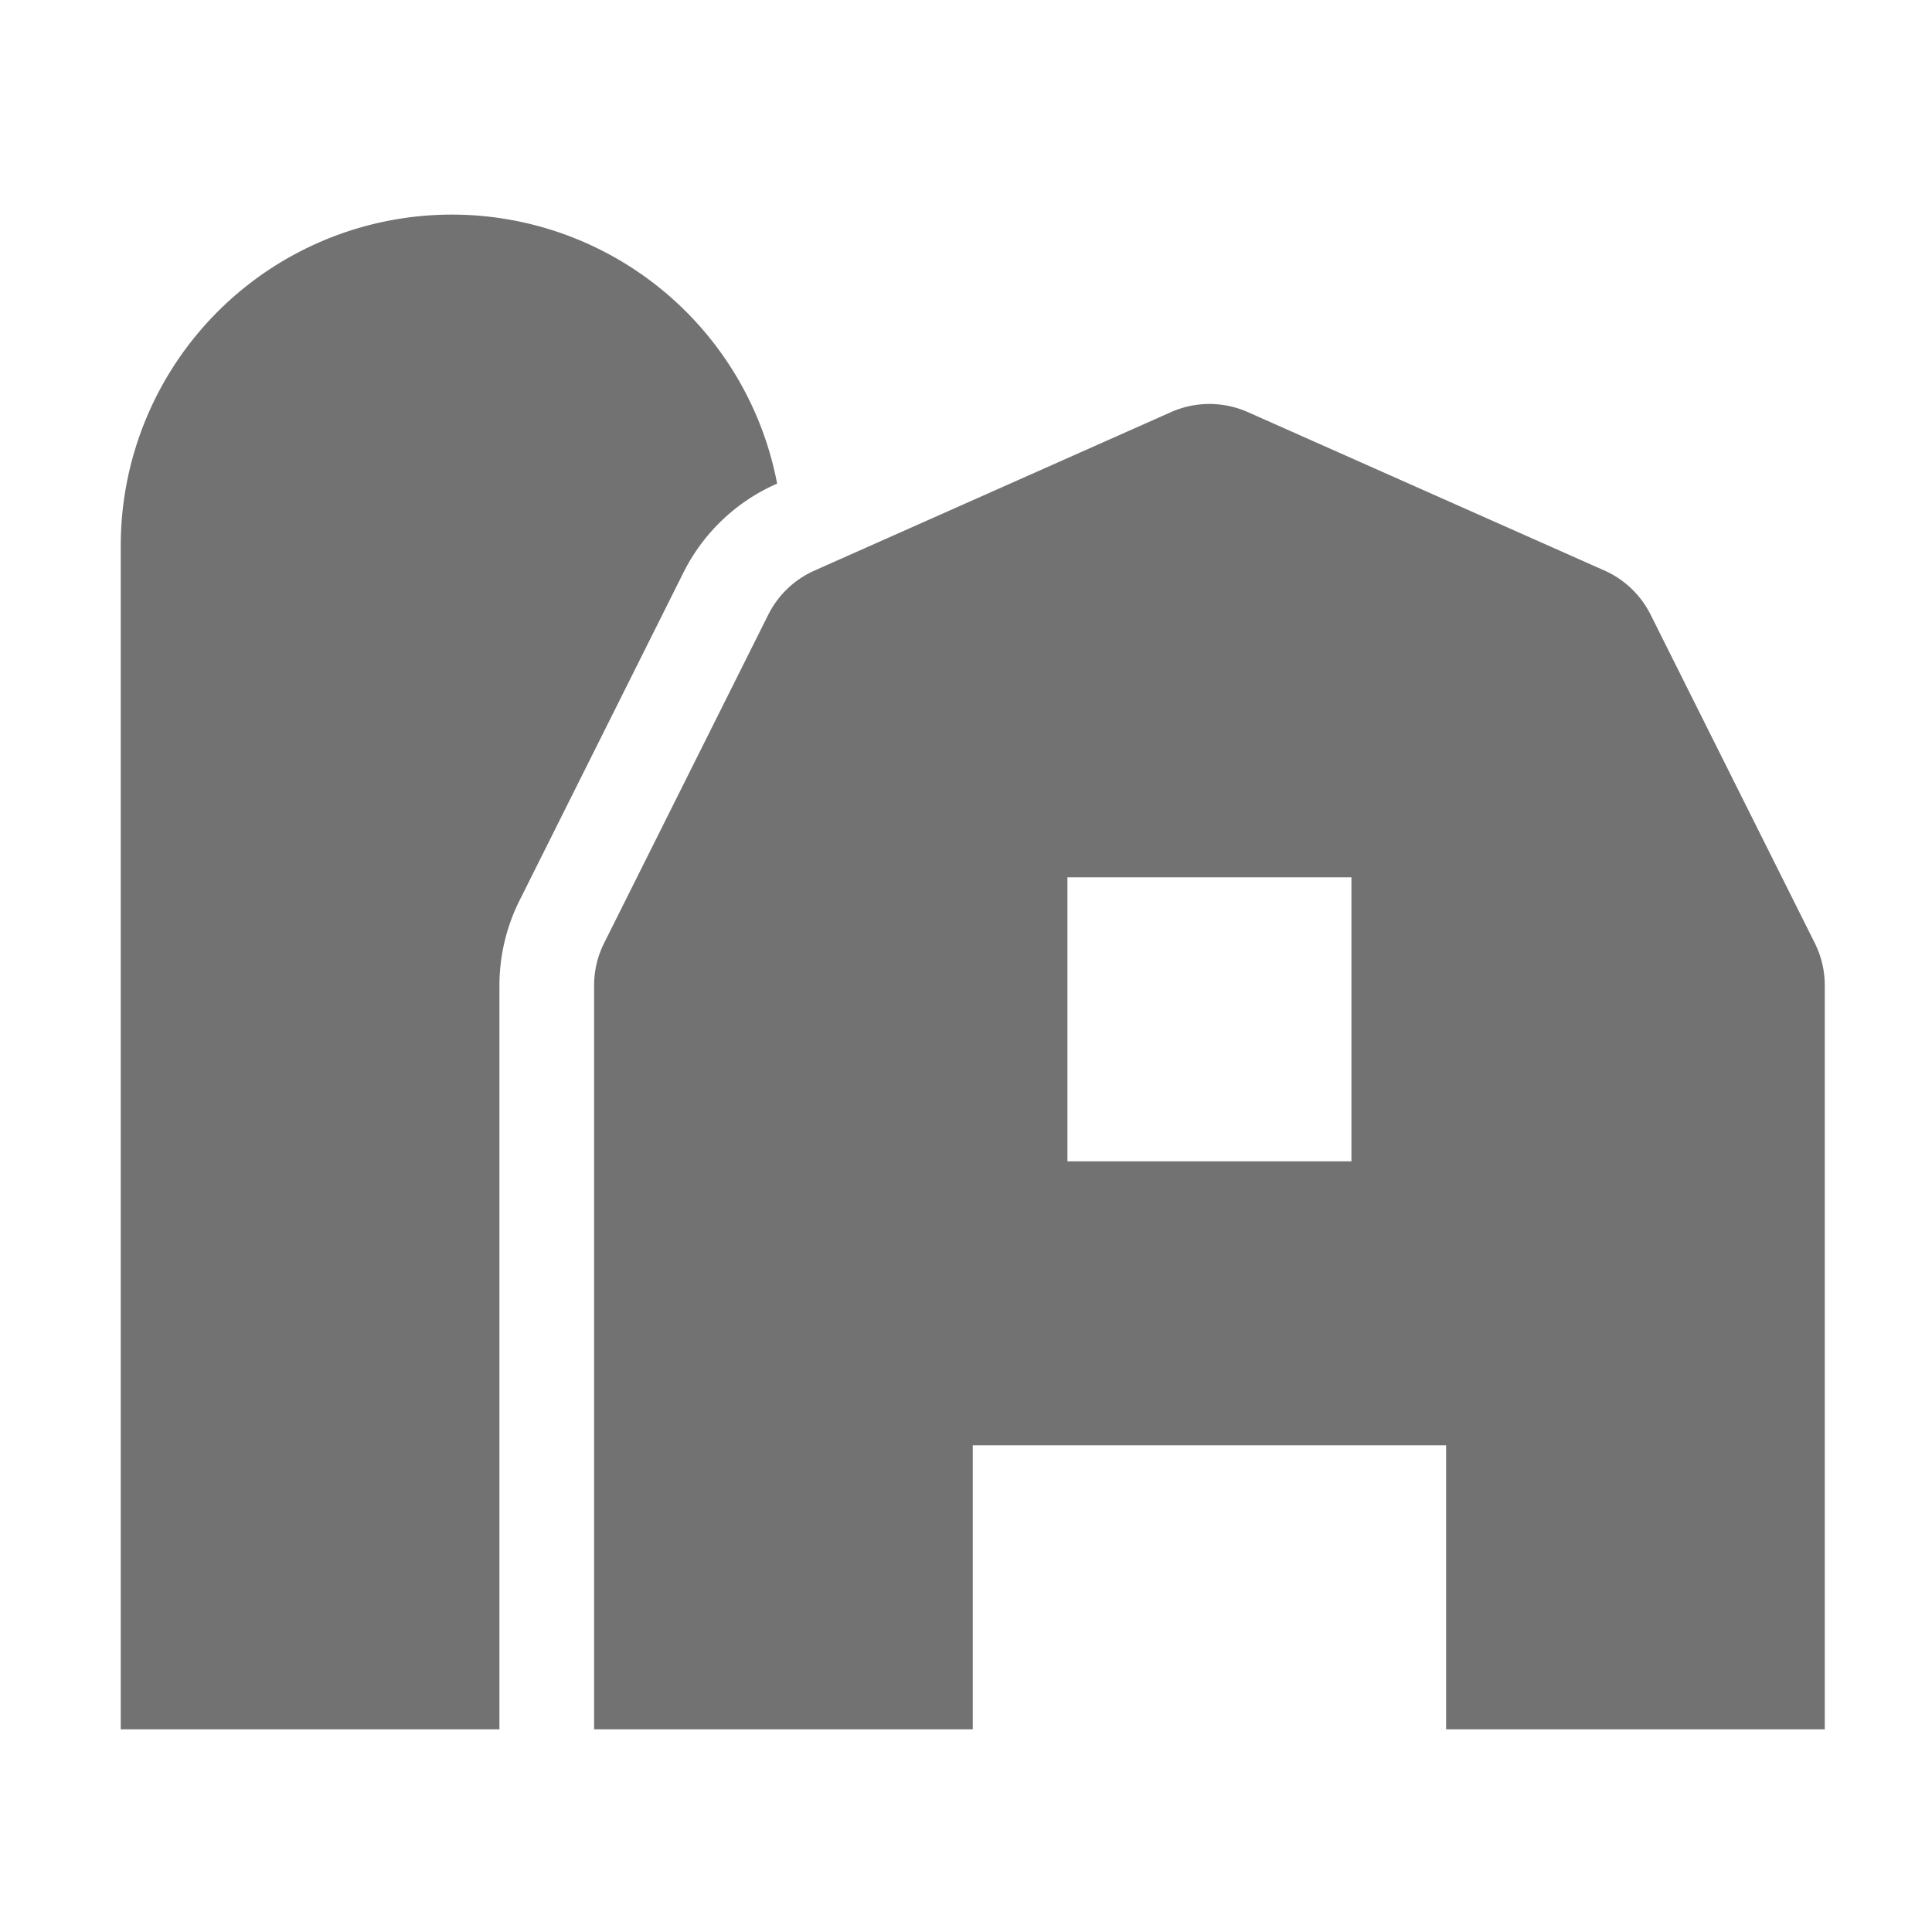 ﻿<?xml version='1.0' encoding='UTF-8'?>
<svg viewBox="-2 -3.555 32 32" xmlns="http://www.w3.org/2000/svg">
  <g transform="matrix(0.049, 0, 0, 0.049, 0, 0)">
    <path d="M221.5, 91.08L221.87, 90.91A111.93 111.93 0 0 0 0, 112L0, 512L128, 512L128, 260.54A64.35 64.35 0 0 1 134.76, 231.91L190.24, 120.91A64.12 64.12 0 0 1 221.5, 91.08zM572.62, 246.22L517.13, 135.22A32 32 0 0 0 501.51, 120.29L381, 66.76A32 32 0 0 0 355, 66.76L234.49, 120.32A32 32 0 0 0 218.87, 135.25L163.38, 246.25A32.08 32.08 0 0 0 160, 260.54L160, 512L288, 512L288, 416L448, 416L448, 512L576, 512L576, 260.54A32.08 32.08 0 0 0 572.62, 246.22zM416, 320L320, 320L320, 224L416, 224z" fill="#727272" fill-opacity="1" class="Black" />
  </g>
</svg>